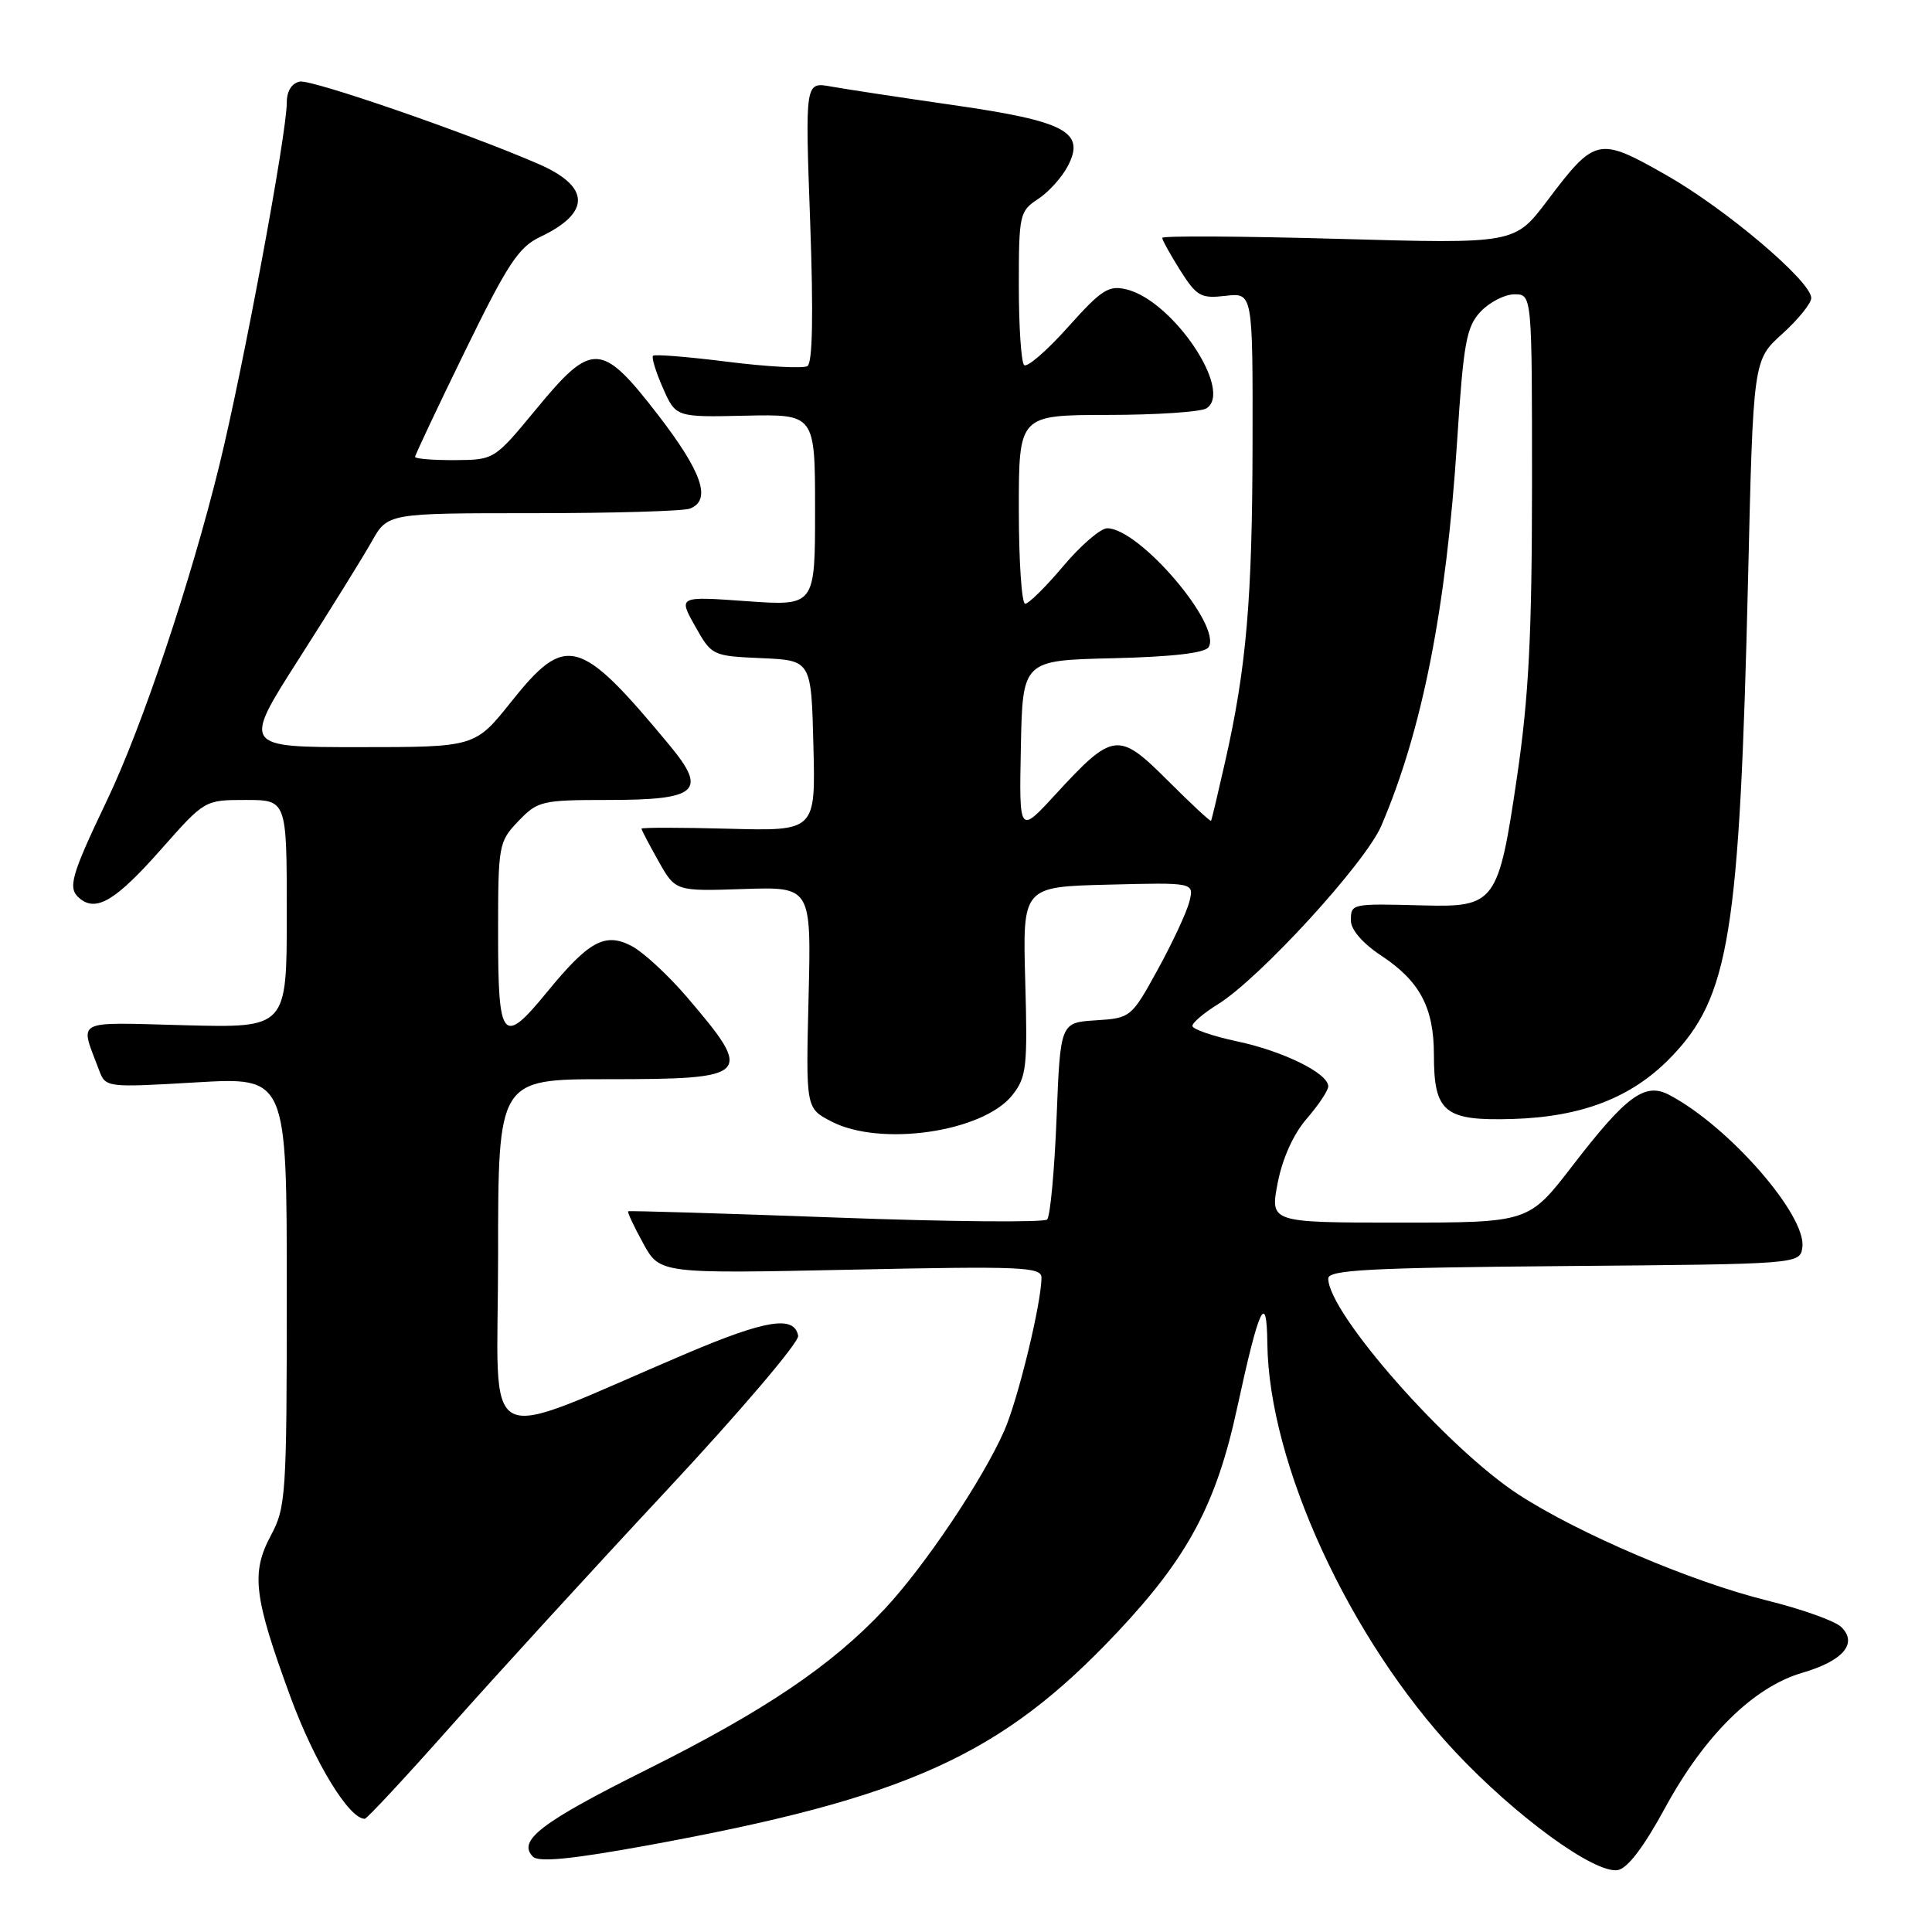 <?xml version="1.0" encoding="UTF-8" standalone="no"?>
<!DOCTYPE svg PUBLIC "-//W3C//DTD SVG 1.1//EN" "http://www.w3.org/Graphics/SVG/1.1/DTD/svg11.dtd" >
<svg xmlns="http://www.w3.org/2000/svg" xmlns:xlink="http://www.w3.org/1999/xlink" version="1.1" viewBox="0 0 256 256">
 <g >
 <path fill="currentColor"
d=" M 220.66 239.50 C 225.87 229.93 232.37 223.54 238.79 221.66 C 244.22 220.08 246.20 217.76 243.98 215.59 C 243.17 214.79 238.73 213.21 234.13 212.07 C 224.20 209.62 209.17 203.21 201.21 198.03 C 191.78 191.90 176.00 173.98 176.00 169.41 C 176.00 168.27 181.42 167.98 207.25 167.76 C 238.50 167.50 238.50 167.50 238.82 165.28 C 239.41 161.07 229.07 149.22 221.18 145.08 C 217.96 143.38 215.51 145.18 208.36 154.47 C 202.56 162.00 202.56 162.00 185.43 162.00 C 168.29 162.00 168.29 162.00 169.30 156.75 C 169.93 153.49 171.39 150.25 173.16 148.22 C 174.72 146.41 176.00 144.49 176.00 143.95 C 176.00 142.22 170.06 139.29 163.94 137.99 C 160.67 137.29 158.00 136.37 158.00 135.94 C 158.00 135.51 159.51 134.23 161.35 133.09 C 166.89 129.67 180.92 114.35 183.03 109.42 C 188.45 96.78 191.63 80.68 193.07 58.54 C 193.92 45.38 194.30 43.31 196.19 41.29 C 197.38 40.03 199.40 39.00 200.67 39.00 C 203.00 39.00 203.00 39.00 203.00 64.25 C 202.99 84.16 202.57 92.33 201.02 102.89 C 198.55 119.67 198.15 120.23 188.52 119.97 C 179.03 119.72 179.00 119.73 179.00 121.99 C 179.00 123.20 180.58 125.02 183.07 126.66 C 188.14 130.02 190.00 133.53 190.00 139.76 C 190.00 147.41 191.40 148.54 200.45 148.27 C 209.62 147.99 216.19 145.44 221.31 140.19 C 229.17 132.12 230.50 123.91 231.63 76.61 C 232.31 47.71 232.31 47.71 236.16 44.24 C 238.27 42.33 240.00 40.19 240.00 39.49 C 240.00 37.28 228.67 27.67 220.75 23.18 C 211.79 18.09 211.37 18.18 205.01 26.61 C 200.70 32.31 200.70 32.31 177.35 31.65 C 164.51 31.29 154.00 31.23 154.00 31.52 C 154.00 31.80 155.08 33.75 156.39 35.83 C 158.57 39.27 159.12 39.58 162.39 39.20 C 166.00 38.78 166.00 38.78 165.97 58.64 C 165.94 79.41 165.16 88.49 162.32 101.00 C 161.39 105.12 160.56 108.62 160.47 108.76 C 160.39 108.90 157.81 106.50 154.74 103.43 C 148.17 96.87 147.50 96.95 139.77 105.36 C 135.04 110.50 135.04 110.50 135.27 99.00 C 135.50 87.50 135.50 87.50 147.46 87.22 C 155.31 87.03 159.67 86.53 160.15 85.75 C 161.94 82.85 150.97 70.00 146.71 70.00 C 145.83 70.00 143.22 72.25 140.90 75.00 C 138.58 77.75 136.31 80.00 135.84 80.00 C 135.38 80.00 135.00 74.38 135.00 67.50 C 135.00 55.00 135.00 55.00 146.75 54.98 C 153.21 54.98 159.11 54.58 159.86 54.11 C 163.46 51.83 155.48 39.91 149.32 38.36 C 146.90 37.76 145.99 38.34 141.49 43.37 C 138.69 46.50 136.08 48.75 135.70 48.37 C 135.31 47.98 135.00 43.25 135.00 37.86 C 135.00 28.44 135.10 27.98 137.55 26.37 C 138.95 25.46 140.74 23.47 141.51 21.97 C 143.84 17.47 141.18 16.06 126.29 13.92 C 119.26 12.91 111.97 11.80 110.09 11.46 C 106.68 10.85 106.68 10.85 107.35 29.36 C 107.79 41.65 107.67 48.08 106.99 48.51 C 106.43 48.85 101.68 48.60 96.44 47.94 C 91.21 47.28 86.74 46.92 86.53 47.14 C 86.31 47.36 86.90 49.28 87.84 51.41 C 89.55 55.29 89.55 55.29 98.77 55.08 C 108.00 54.88 108.00 54.88 108.00 67.59 C 108.00 80.30 108.00 80.30 98.94 79.66 C 89.88 79.01 89.88 79.01 92.10 82.96 C 94.30 86.88 94.38 86.92 100.91 87.21 C 107.50 87.50 107.50 87.50 107.78 98.81 C 108.07 110.12 108.07 110.12 96.53 109.81 C 90.19 109.64 85.00 109.64 85.00 109.80 C 85.00 109.97 86.01 111.90 87.25 114.10 C 89.50 118.10 89.50 118.10 98.50 117.80 C 107.50 117.50 107.50 117.50 107.14 132.17 C 106.78 146.84 106.78 146.84 110.14 148.59 C 116.64 151.99 130.26 150.01 134.14 145.11 C 136.02 142.73 136.17 141.42 135.85 130.00 C 135.50 117.50 135.50 117.50 146.87 117.22 C 158.23 116.93 158.23 116.93 157.60 119.47 C 157.25 120.86 155.37 124.90 153.42 128.45 C 149.91 134.84 149.83 134.90 145.19 135.20 C 140.50 135.50 140.50 135.50 140.00 148.17 C 139.72 155.14 139.16 161.18 138.75 161.59 C 138.33 162.00 125.73 161.89 110.75 161.33 C 95.76 160.78 83.39 160.41 83.24 160.50 C 83.10 160.60 83.99 162.50 85.21 164.72 C 87.42 168.77 87.42 168.77 112.71 168.24 C 135.34 167.76 138.00 167.87 138.00 169.29 C 138.00 172.65 134.88 185.49 133.06 189.60 C 130.17 196.14 122.53 207.52 117.23 213.19 C 110.23 220.68 101.36 226.67 85.67 234.50 C 71.68 241.48 68.51 243.91 70.62 246.02 C 71.38 246.78 75.69 246.36 85.60 244.56 C 120.29 238.23 132.69 232.61 148.09 216.24 C 157.43 206.31 161.18 199.29 163.94 186.50 C 166.85 173.06 167.85 170.96 167.93 178.04 C 168.13 193.96 178.80 217.16 192.82 232.12 C 200.85 240.68 211.25 248.26 214.34 247.80 C 215.64 247.60 217.79 244.78 220.66 239.50 Z  M 59.67 228.81 C 65.62 222.10 78.48 208.04 88.26 197.56 C 98.04 187.08 105.92 177.82 105.76 177.00 C 105.25 174.27 101.52 174.86 90.95 179.35 C 62.90 191.27 66.00 192.87 66.00 166.46 C 66.00 143.00 66.00 143.00 80.38 143.00 C 99.55 143.00 99.96 142.58 91.06 132.16 C 88.55 129.22 85.23 126.15 83.67 125.34 C 80.17 123.52 78.03 124.68 72.48 131.46 C 66.60 138.64 66.00 137.93 66.00 123.80 C 66.00 111.93 66.07 111.54 68.69 108.80 C 71.25 106.13 71.80 106.00 80.56 106.00 C 92.48 106.00 93.78 104.85 88.72 98.75 C 76.79 84.37 75.00 83.88 67.72 93.01 C 62.94 99.00 62.94 99.00 47.54 99.00 C 32.13 99.00 32.13 99.00 39.64 87.25 C 43.77 80.79 48.10 73.81 49.26 71.75 C 51.37 68.00 51.37 68.00 70.60 68.00 C 81.18 68.00 90.55 67.73 91.42 67.39 C 94.31 66.28 93.05 62.58 87.21 55.00 C 79.69 45.26 78.47 45.20 71.04 54.22 C 65.50 60.93 65.50 60.93 60.25 60.97 C 57.36 60.98 55.00 60.79 55.00 60.54 C 55.00 60.29 57.97 53.99 61.61 46.54 C 67.25 34.98 68.71 32.76 71.56 31.40 C 78.34 28.19 78.25 24.71 71.31 21.71 C 61.77 17.57 41.30 10.51 39.74 10.81 C 38.65 11.02 38.00 12.07 38.00 13.59 C 38.00 17.72 32.22 48.79 29.06 61.67 C 25.28 77.06 18.83 96.31 14.20 106.00 C 9.36 116.14 8.93 117.69 10.55 119.04 C 12.77 120.89 15.36 119.32 21.40 112.48 C 27.13 106.00 27.13 106.00 32.56 106.00 C 38.00 106.00 38.00 106.00 38.00 121.10 C 38.00 136.20 38.00 136.20 24.51 135.85 C 9.56 135.46 10.56 134.94 13.13 141.81 C 13.99 144.10 14.08 144.12 26.00 143.42 C 38.00 142.72 38.00 142.72 38.00 171.12 C 38.00 198.09 37.89 199.73 35.89 203.46 C 33.24 208.42 33.62 211.59 38.50 224.88 C 41.68 233.52 46.24 241.00 48.33 241.00 C 48.62 241.00 53.72 235.51 59.67 228.81 Z "/>
</g>
</svg>